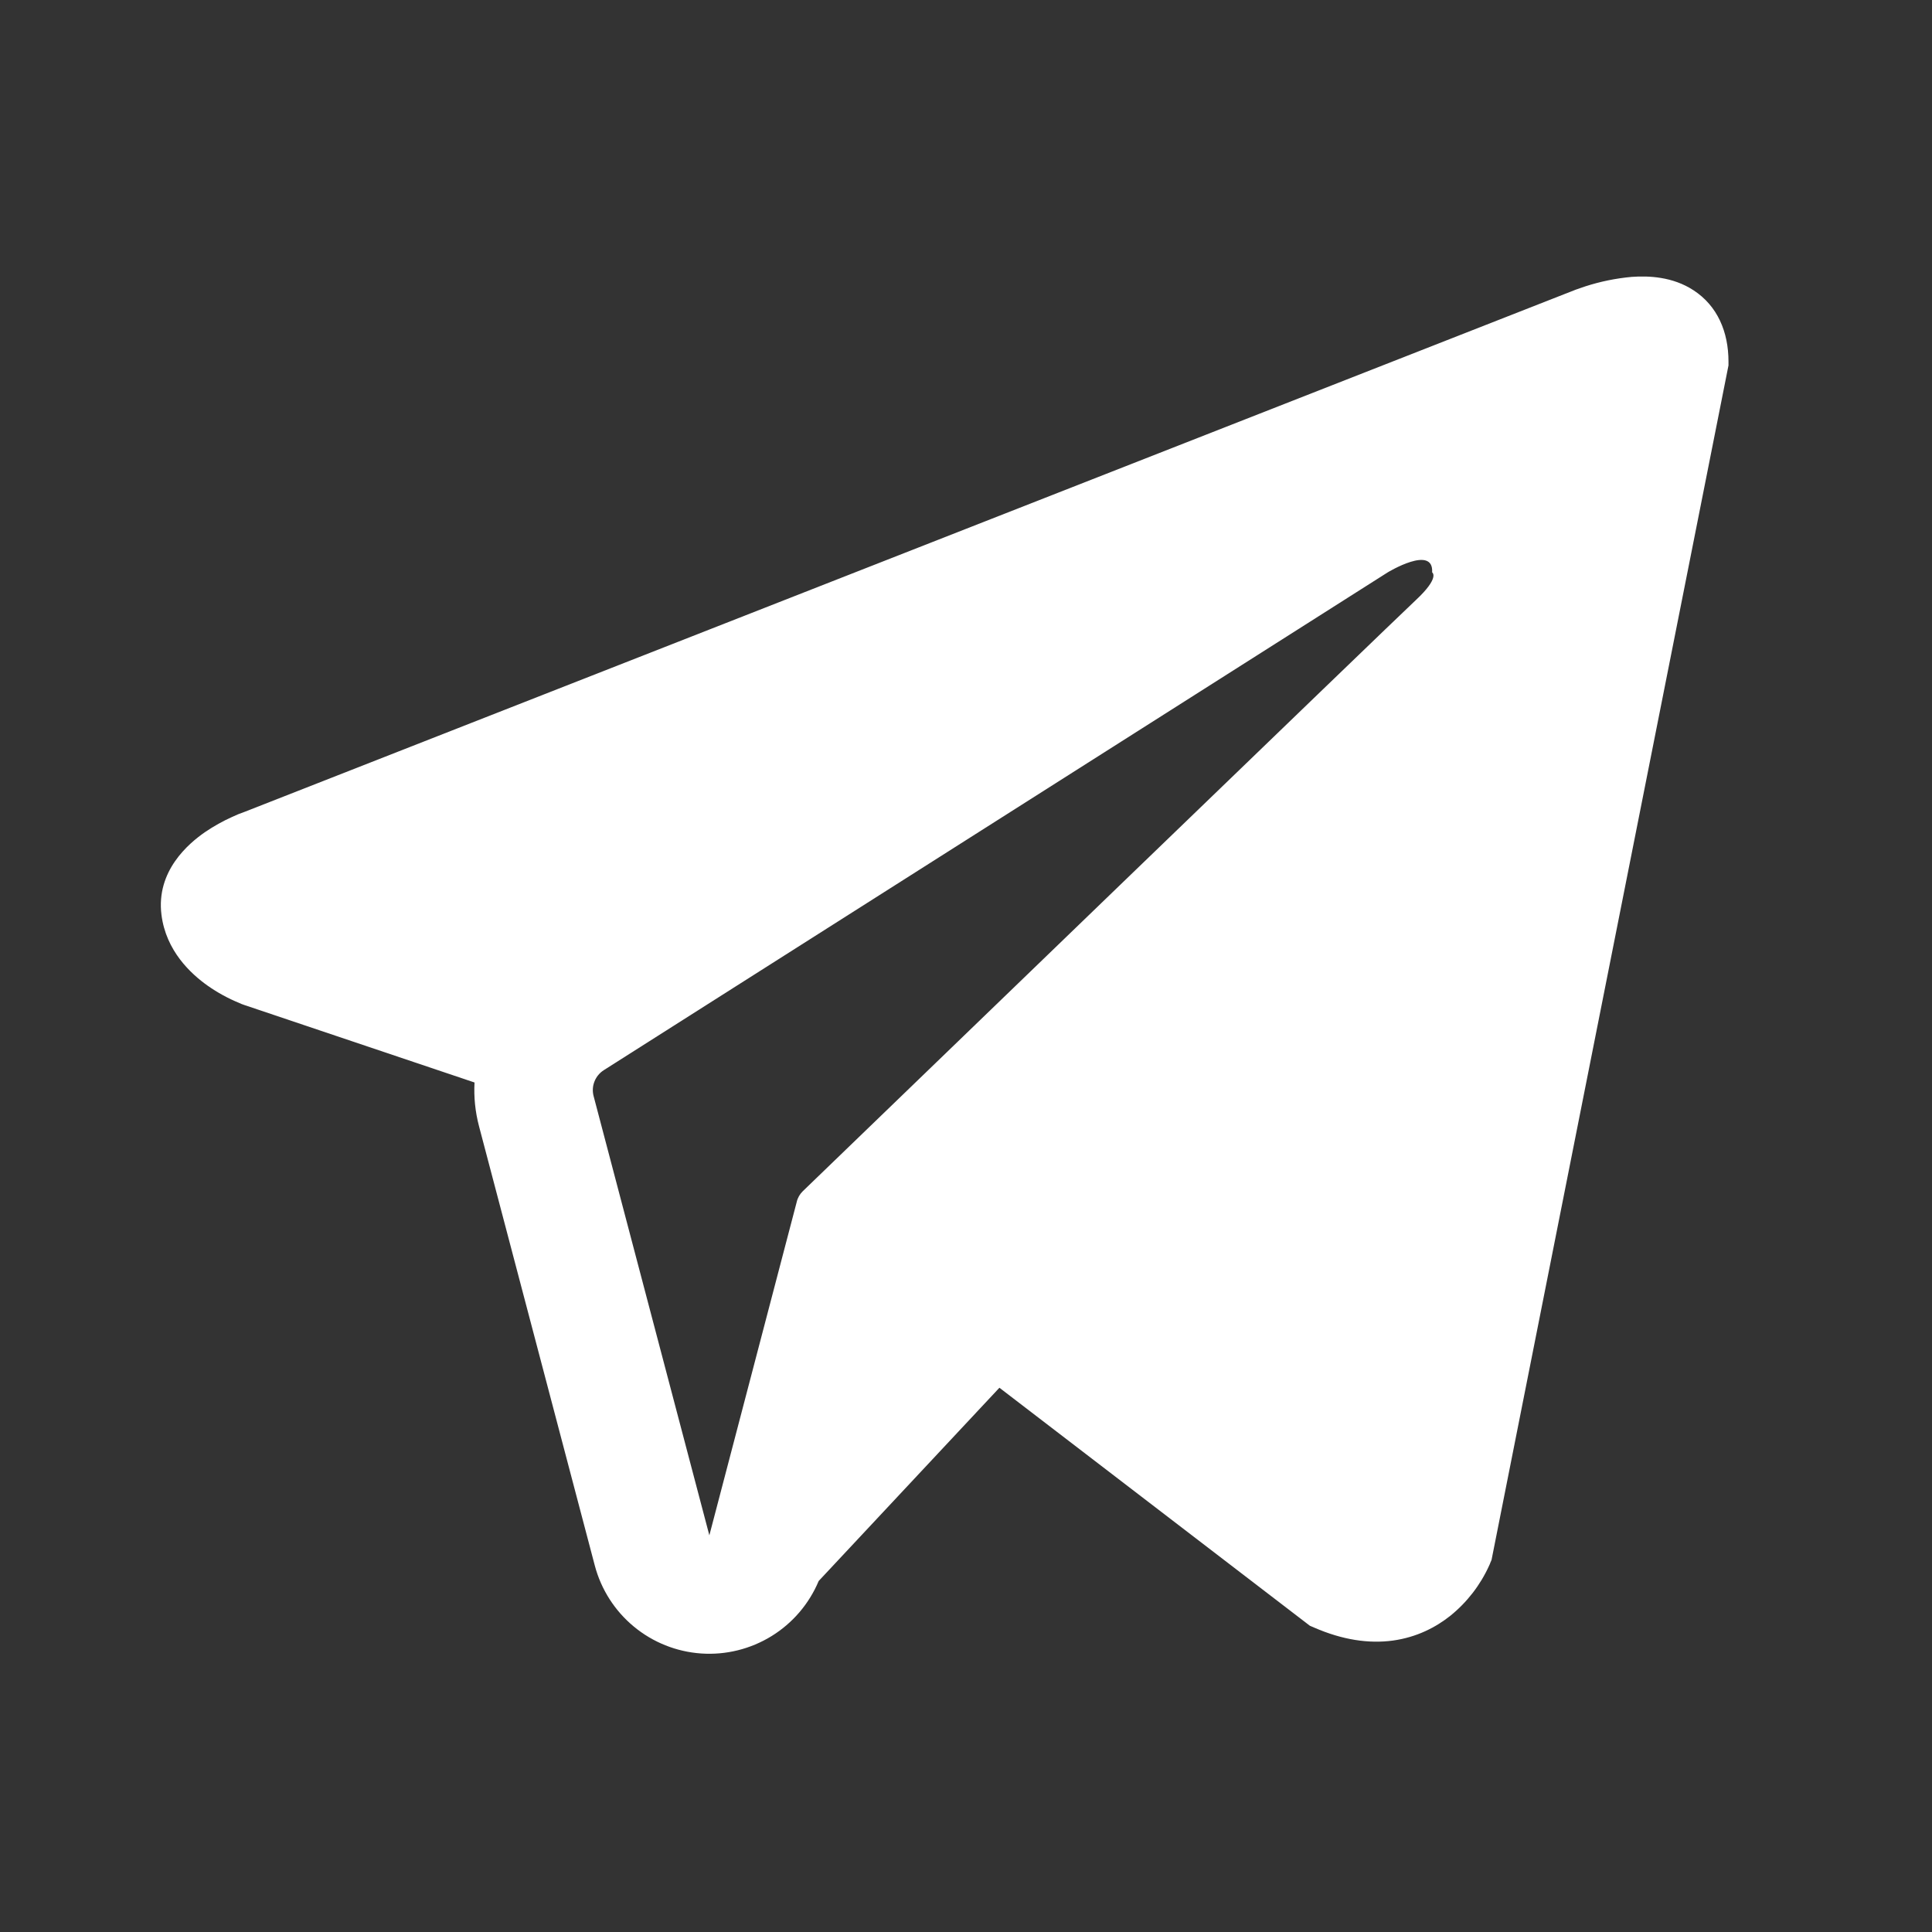 <svg width="44" height="44" viewBox="0 0 44 44" fill="none" xmlns="http://www.w3.org/2000/svg">
<rect x="0" y="0" width="44" height="44" fill="#333333" stroke="none"/>
<path fill-rule="evenodd" clip-rule="evenodd" d="M33.936 35.607V35.603L33.969 35.526L39.365 8.322V8.235C39.365 7.557 39.113 6.965 38.569 6.611C38.093 6.299 37.544 6.278 37.159 6.306C36.8 6.339 36.447 6.411 36.104 6.522C35.958 6.569 35.814 6.622 35.673 6.681L35.649 6.69L5.566 18.491L5.557 18.494C5.466 18.526 5.376 18.562 5.289 18.604C5.075 18.7 4.87 18.815 4.676 18.946C4.289 19.212 3.553 19.838 3.677 20.832C3.78 21.656 4.346 22.177 4.73 22.449C4.956 22.608 5.199 22.74 5.455 22.845L5.512 22.87L5.53 22.875L5.543 22.881L10.807 24.653C10.789 24.982 10.822 25.319 10.91 25.652L13.546 35.654C13.69 36.199 14.001 36.685 14.435 37.044C14.87 37.404 15.406 37.618 15.969 37.657C16.531 37.696 17.092 37.557 17.572 37.261C18.052 36.965 18.427 36.526 18.645 36.006L22.761 31.605L29.831 37.025L29.931 37.068C30.574 37.348 31.173 37.437 31.721 37.363C32.27 37.287 32.706 37.057 33.033 36.796C33.412 36.489 33.714 36.098 33.915 35.654L33.929 35.623L33.934 35.612L33.936 35.607ZM13.519 24.964C13.49 24.853 13.496 24.736 13.539 24.629C13.581 24.523 13.656 24.432 13.753 24.371L31.603 13.036C31.603 13.036 32.654 12.397 32.616 13.036C32.616 13.036 32.803 13.147 32.24 13.671C31.707 14.169 19.517 25.938 18.283 27.129C18.215 27.195 18.166 27.28 18.145 27.373L16.155 34.966L13.519 24.963V24.964Z" fill="white"/>
</svg>
